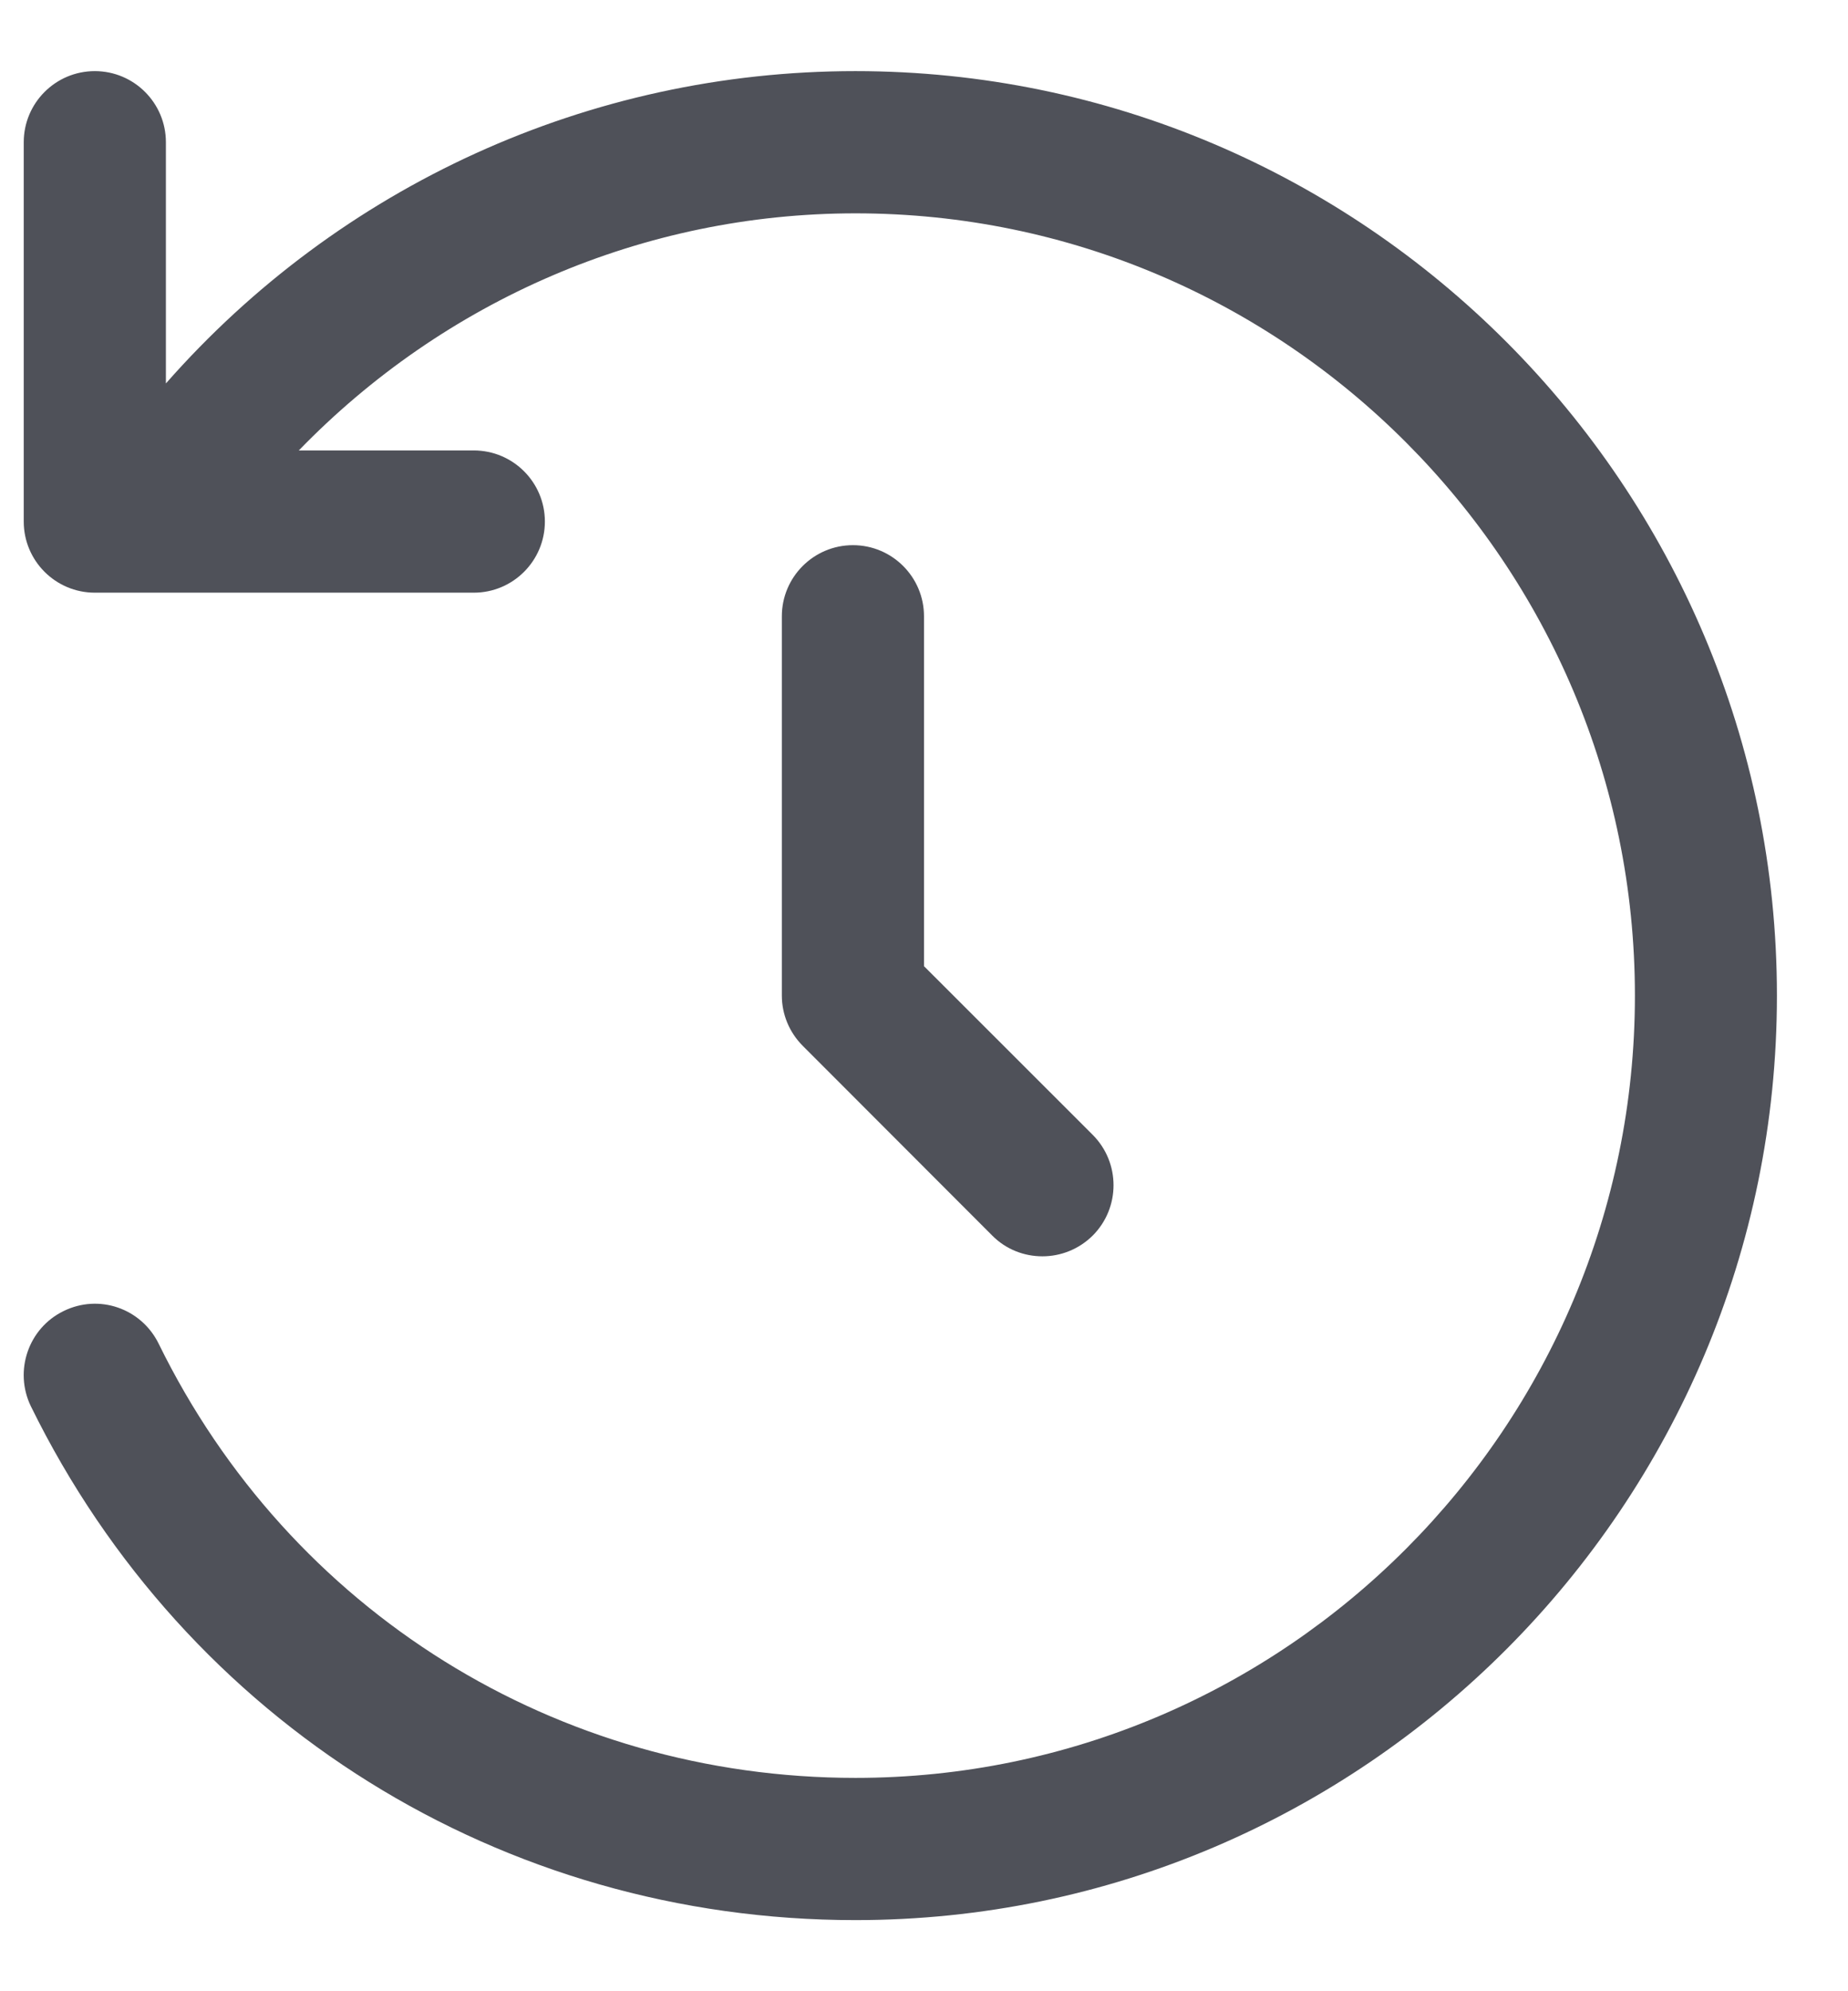 <svg width="13" height="14" viewBox="0 0 13 14" fill="none" xmlns="http://www.w3.org/2000/svg">
<path d="M6.5 4.333V6.793L7.687 7.979C7.882 8.175 7.882 8.491 7.687 8.687C7.589 8.784 7.461 8.833 7.333 8.833C7.205 8.833 7.077 8.785 6.98 8.687L5.647 7.353C5.553 7.259 5.5 7.132 5.5 7V4.333C5.5 4.057 5.724 3.833 6 3.833C6.276 3.833 6.5 4.057 6.5 4.333ZM6.017 0.5C4.143 0.5 2.387 1.309 1.167 2.696V1C1.167 0.724 0.943 0.5 0.667 0.5C0.391 0.5 0.167 0.724 0.167 1V3.667C0.167 3.943 0.391 4.167 0.667 4.167H3.333C3.609 4.167 3.833 3.943 3.833 3.667C3.833 3.391 3.609 3.167 3.333 3.167H2.102C3.123 2.114 4.524 1.5 6.018 1.5C9.041 1.5 11.501 3.967 11.501 7C11.501 10.033 9.041 12.5 6.018 12.5C3.918 12.5 2.039 11.33 1.116 9.447C0.994 9.199 0.697 9.095 0.447 9.218C0.199 9.339 0.097 9.639 0.217 9.887C1.311 12.115 3.533 13.5 6.017 13.5C9.591 13.5 12.5 10.584 12.5 7C12.5 3.416 9.592 0.5 6.017 0.5Z" fill="#4F5159"/>
</svg>
